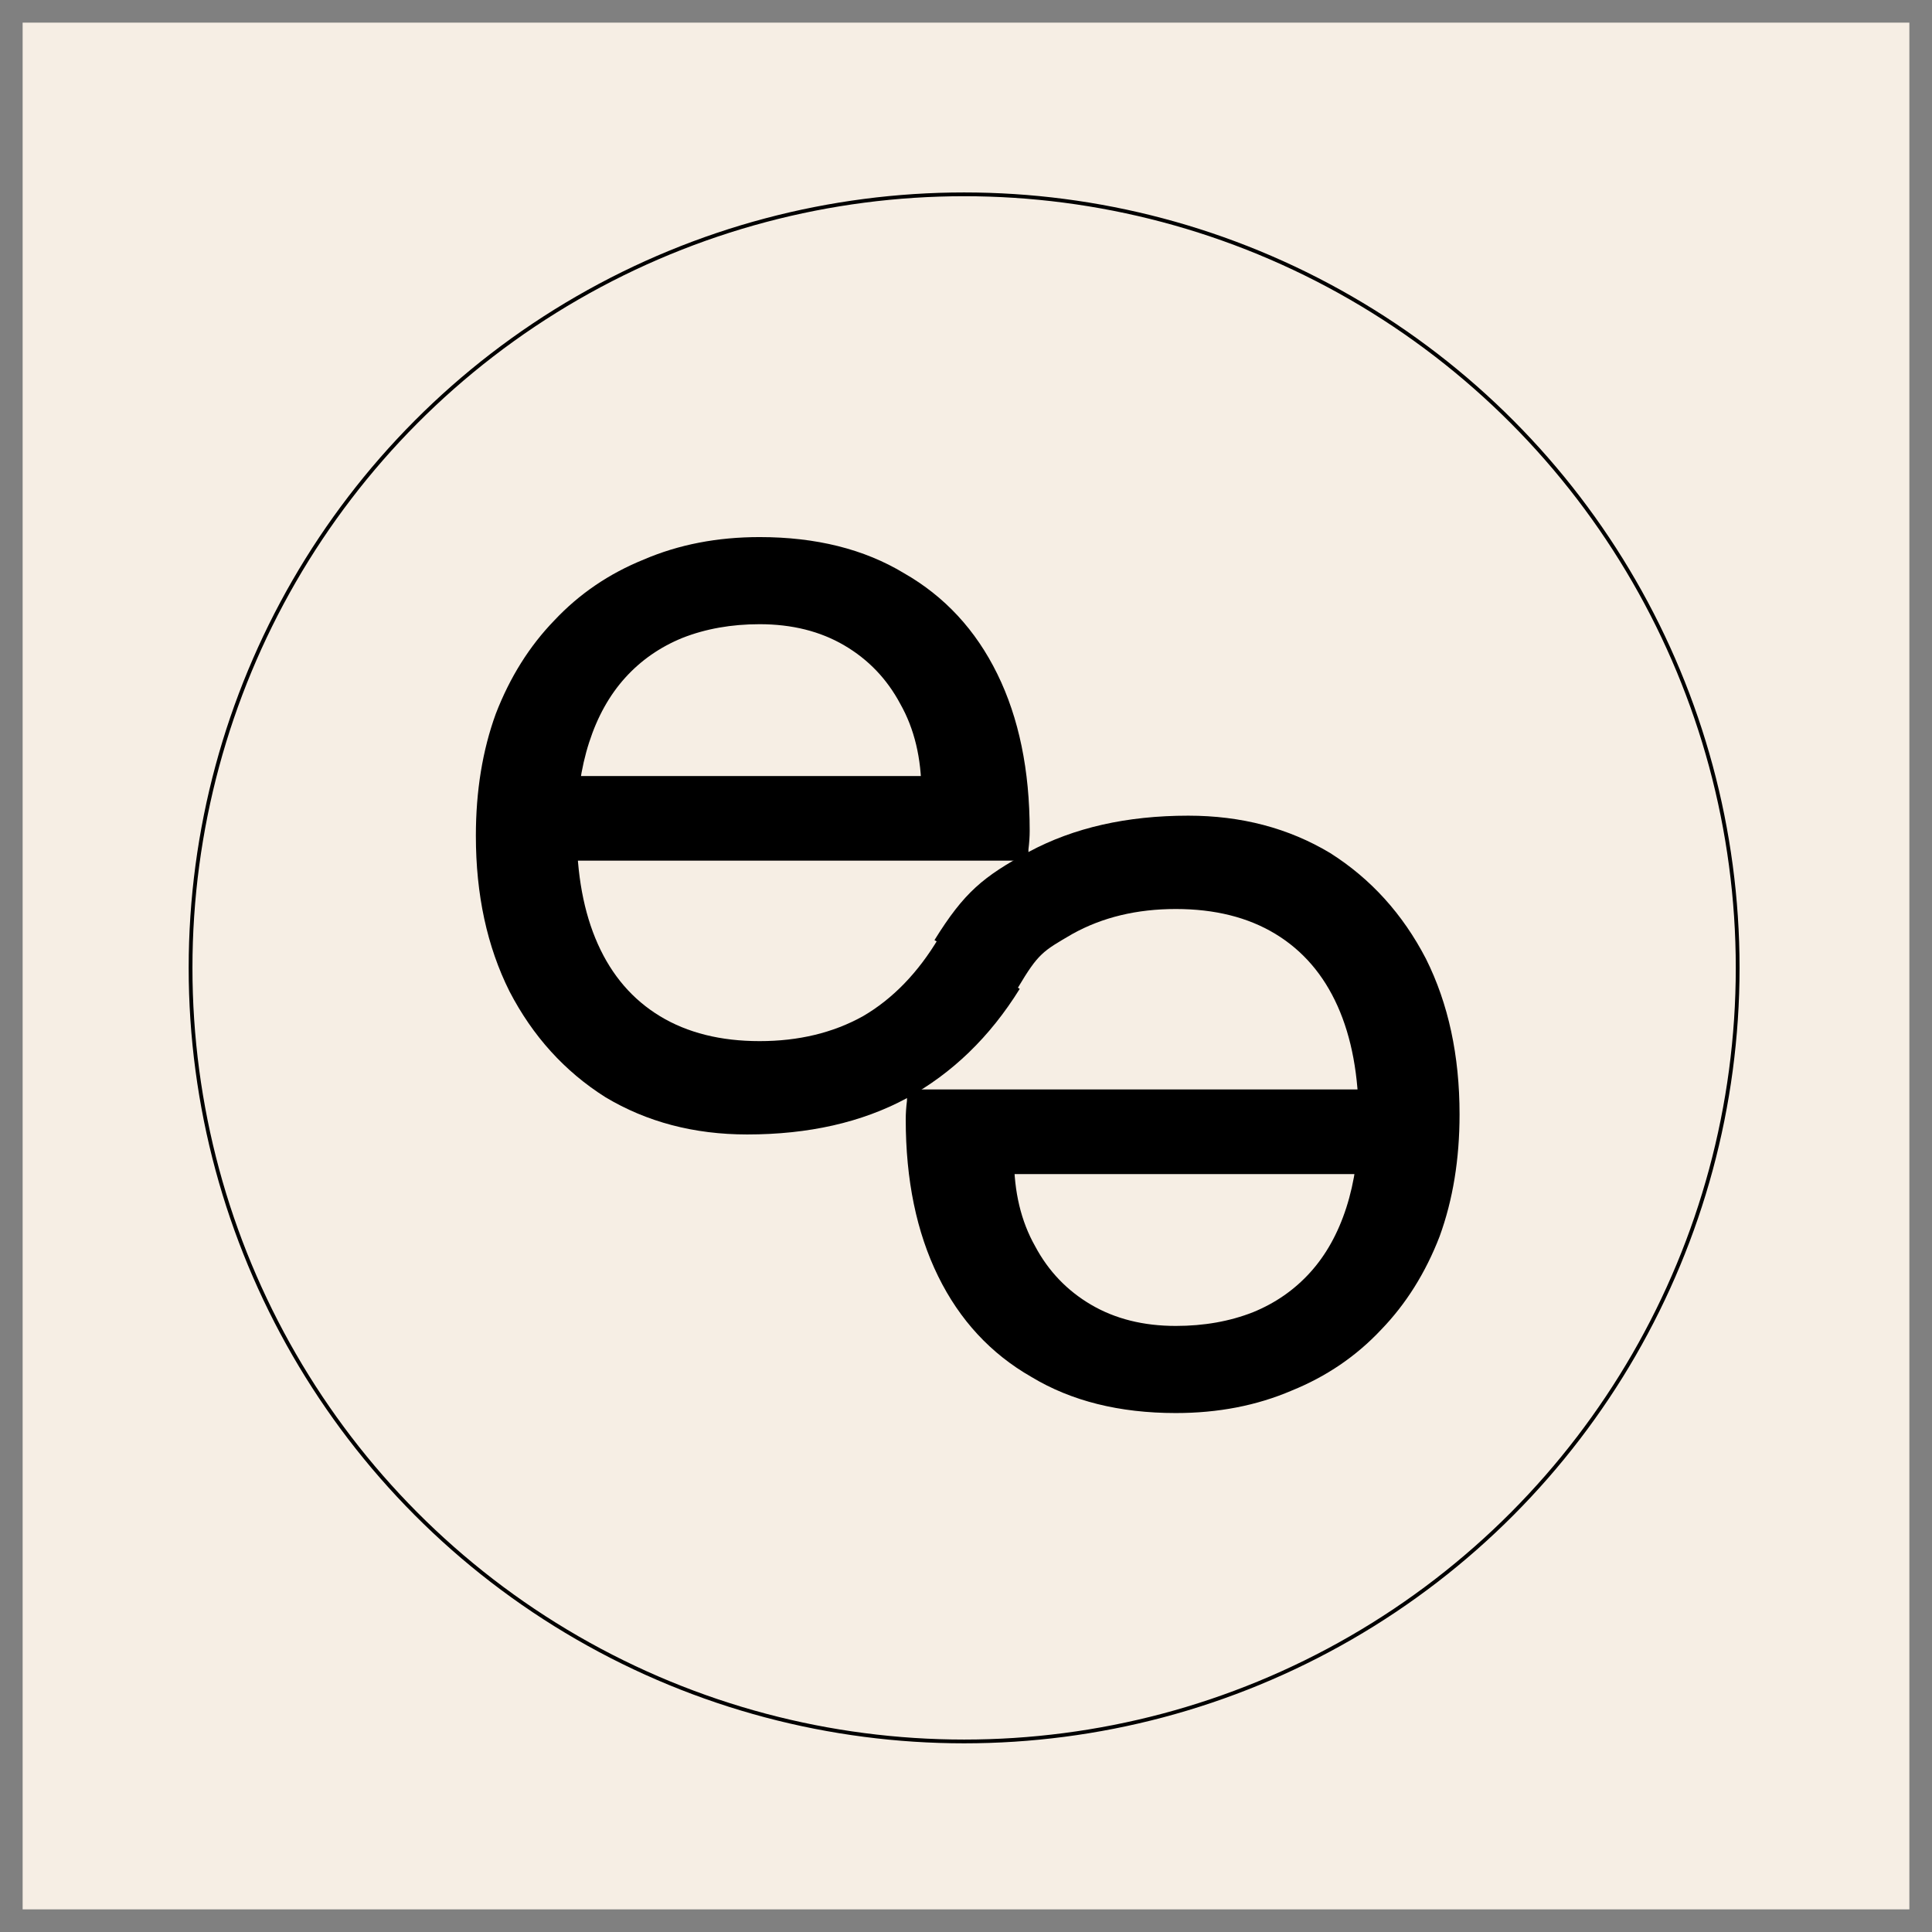 <svg width="512" height="512" viewBox="0 0 512 512" fill="none" xmlns="http://www.w3.org/2000/svg">
<rect x="0" y="0" width="512" height="512" fill="#808080" stroke="none"/>
<rect x="6" y="6" width="500" height="500" fill="#F6EEE4"/>
<path d="M198.01 300.644C214.281 300.644 228.353 297.456 240.226 291.079C252.32 284.483 262.324 274.809 270.239 262.056L248.801 248.533C243.305 257.768 236.598 264.694 228.683 269.312C220.767 273.709 211.642 275.908 201.308 275.908C190.974 275.908 182.179 273.709 174.923 269.312C167.667 264.914 162.17 258.538 158.432 250.182C154.694 241.827 152.825 231.713 152.825 219.839C152.825 211.264 153.925 203.569 156.124 196.752C158.322 189.936 161.51 184.219 165.688 179.602C169.866 174.985 174.923 171.467 180.86 169.048C187.016 166.629 193.832 165.42 201.308 165.42C209.883 165.42 217.359 167.289 223.736 171.027C230.112 174.765 235.059 179.932 238.577 186.528C242.315 193.124 244.184 200.93 244.184 209.945C244.184 211.484 243.854 213.463 243.195 215.882C242.535 218.08 241.875 219.73 241.216 220.829L251.77 205.657H142.931V228.085H272.548C272.548 227.645 272.548 226.656 272.548 225.117C272.768 223.358 272.878 221.708 272.878 220.169C272.878 204.118 270.02 190.266 264.303 178.613C258.586 166.959 250.341 158.054 239.567 151.898C229.013 145.521 216.26 142.333 201.308 142.333C190.094 142.333 179.87 144.312 170.635 148.27C161.401 152.008 153.485 157.395 146.889 164.431C140.292 171.247 135.125 179.492 131.387 189.167C127.869 198.841 126.11 209.615 126.11 221.489C126.11 237.1 129.079 250.842 135.015 262.715C141.172 274.589 149.637 283.934 160.411 290.75C171.405 297.346 183.938 300.644 198.01 300.644Z" fill="black"/>
<path d="M314.897 216.161C298.626 216.161 284.554 219.349 272.681 225.726C260.588 232.322 255.557 236.389 247.641 249.142L269.713 261.827C275.21 252.592 276.309 252.111 284.224 247.493C292.14 243.096 301.265 240.897 311.599 240.897C321.933 240.897 330.728 243.096 337.984 247.493C345.24 251.891 350.737 258.267 354.475 266.623C358.213 274.978 360.082 285.092 360.082 296.966C360.082 305.541 358.982 313.237 356.784 320.053C354.585 326.869 351.397 332.586 347.219 337.203C343.041 341.82 337.984 345.339 332.048 347.757C325.891 350.176 319.075 351.385 311.599 351.385C303.024 351.385 295.548 349.516 289.172 345.778C282.795 342.04 277.848 336.873 274.33 330.277C270.592 323.681 268.723 315.875 268.723 306.86C268.723 305.321 269.053 303.342 269.713 300.923C270.372 298.725 271.032 297.076 271.692 295.976L261.137 311.148L369.976 311.148L369.976 288.72L240.359 288.72C240.359 289.16 240.359 290.149 240.359 291.689C240.139 293.448 240.029 295.097 240.029 296.636C240.029 312.687 242.888 326.539 248.604 338.193C254.321 349.846 262.567 358.751 273.341 364.908C283.895 371.284 296.647 374.472 311.599 374.472C322.813 374.472 333.037 372.493 342.272 368.535C351.507 364.798 359.422 359.411 366.019 352.375C372.615 345.558 377.782 337.313 381.52 327.638C385.038 317.964 386.797 307.19 386.797 295.317C386.797 279.705 383.829 265.963 377.892 254.09C371.735 242.216 363.27 232.872 352.496 226.055C341.502 219.459 328.969 216.161 314.897 216.161Z" fill="black"/>
<circle cx="255.5" cy="256.5" r="205" stroke="black"/>
</svg>
